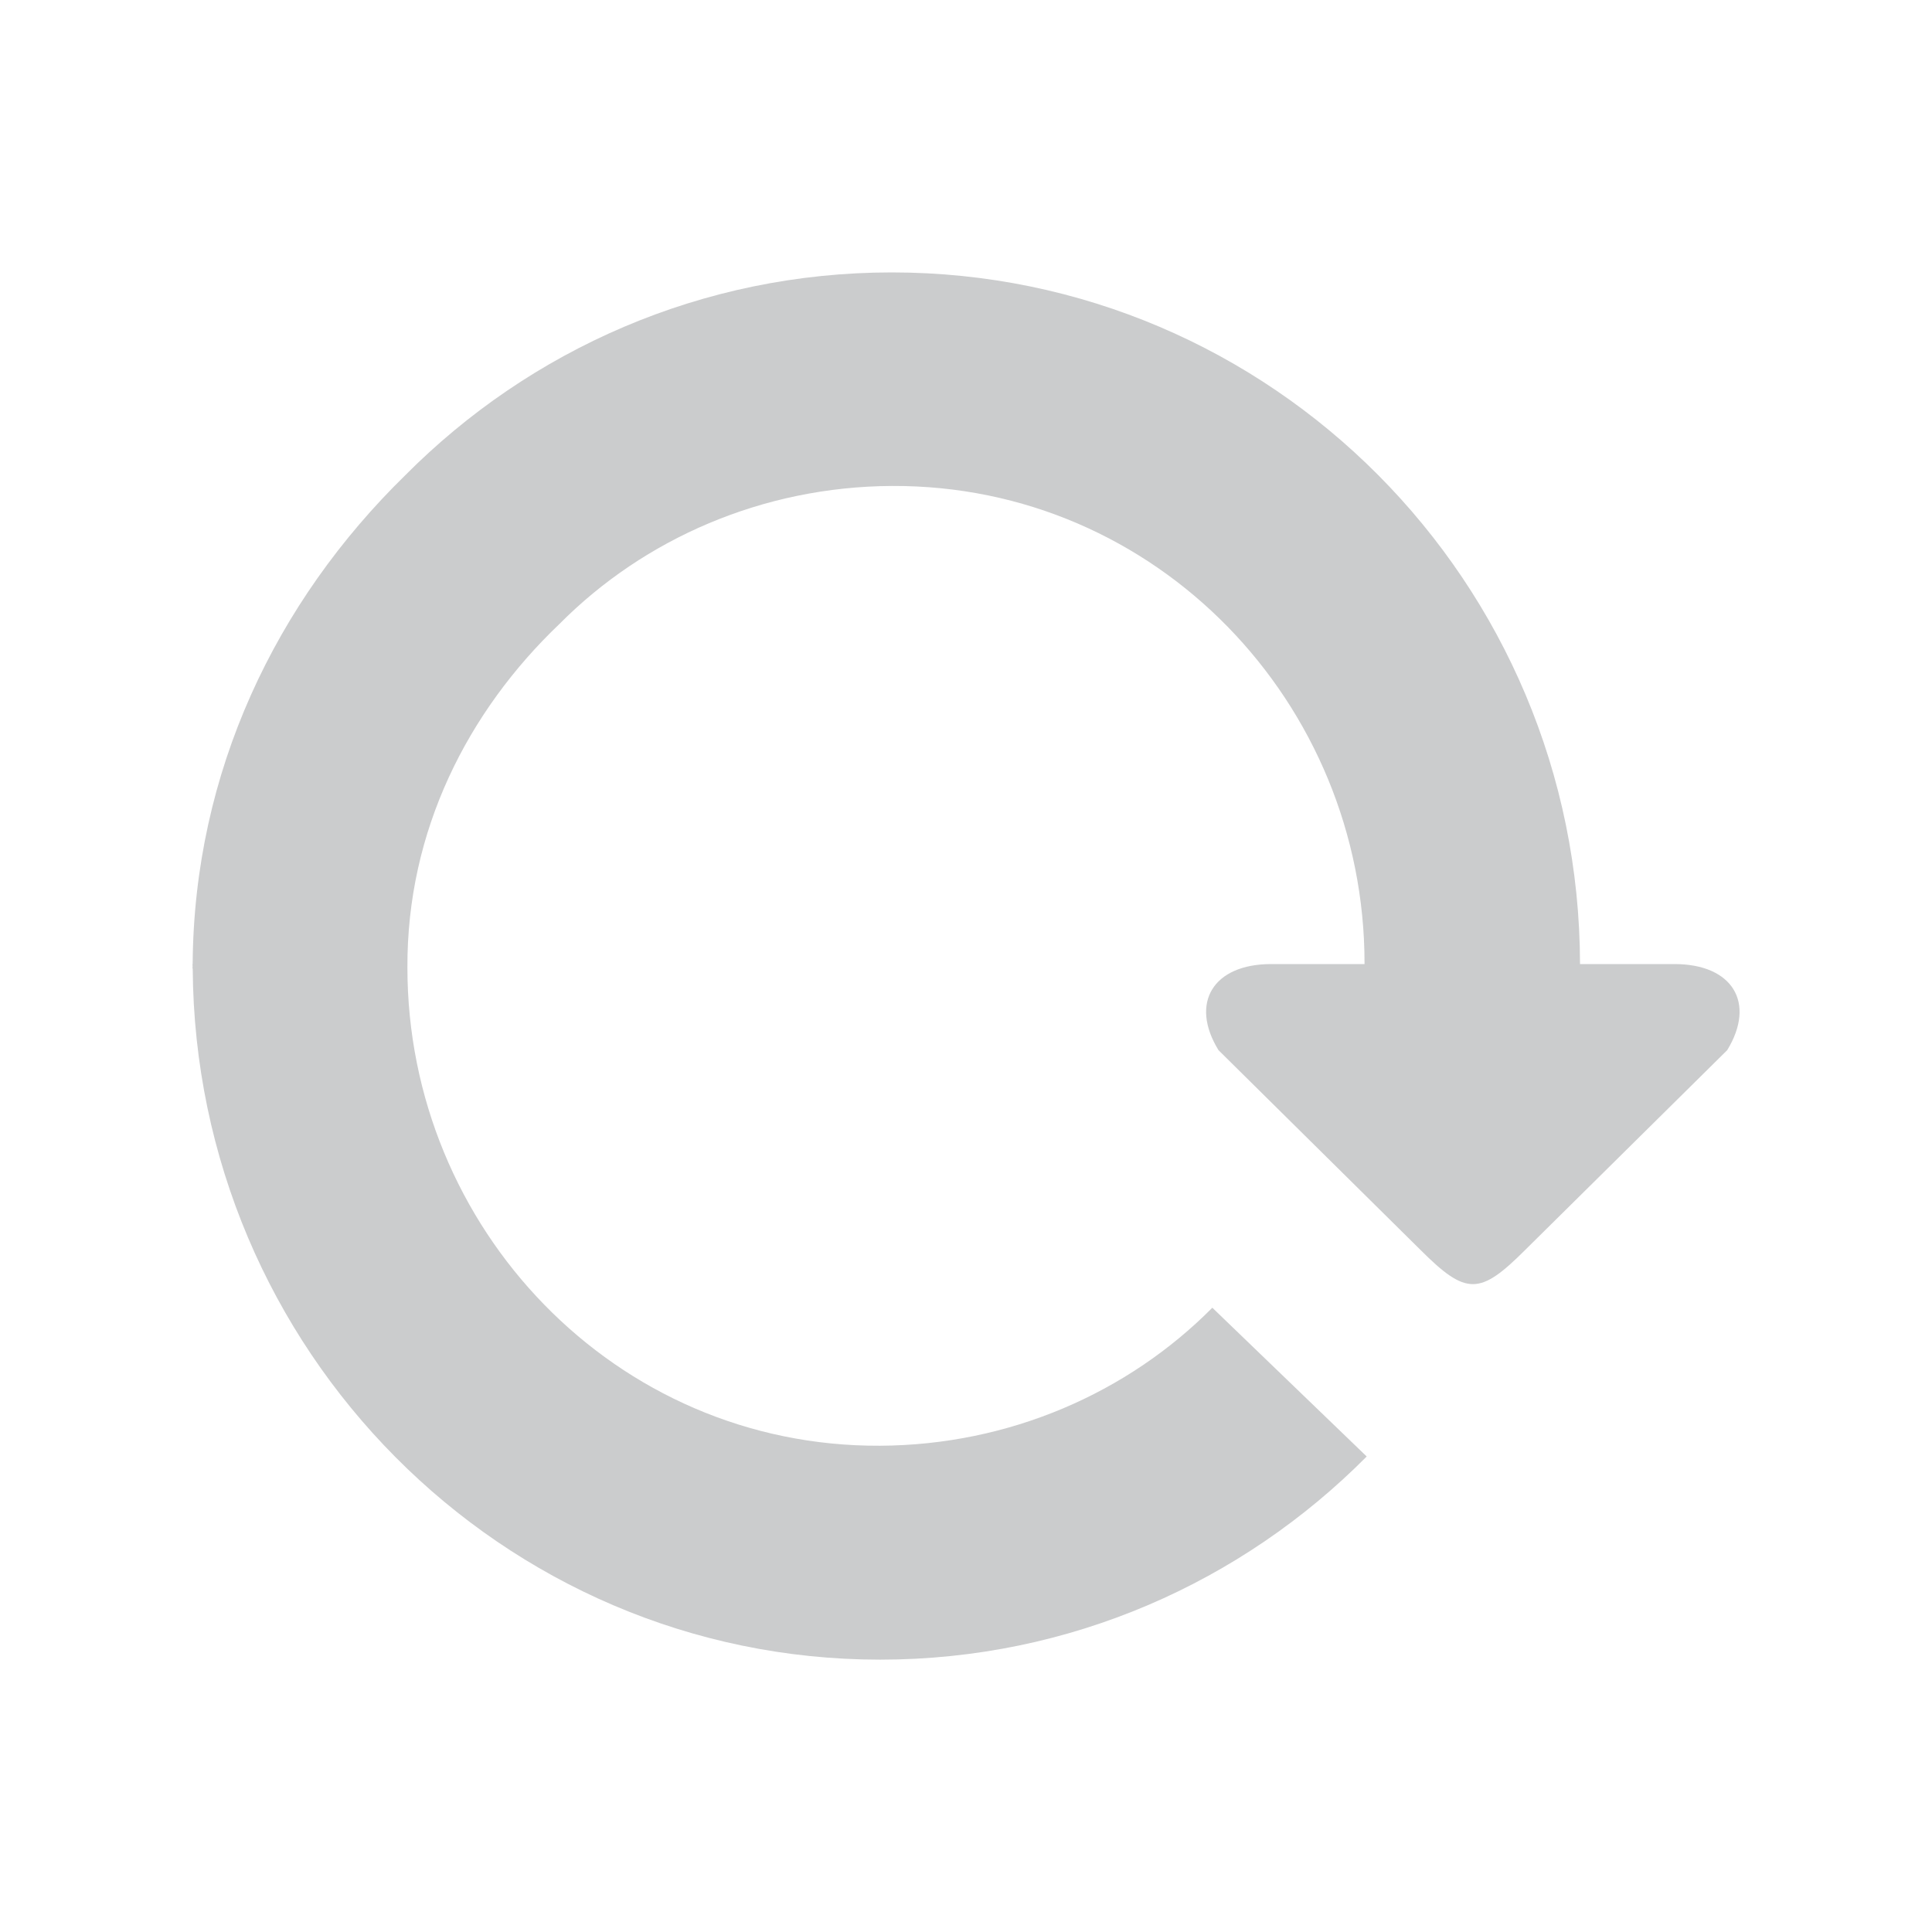 <?xml version="1.0" encoding="utf-8"?>
<!-- Generator: Adobe Illustrator 15.1.0, SVG Export Plug-In . SVG Version: 6.00 Build 0)  -->
<!DOCTYPE svg PUBLIC "-//W3C//DTD SVG 1.1//EN" "http://www.w3.org/Graphics/SVG/1.1/DTD/svg11.dtd">
<svg version="1.1" id="Layer_1" xmlns="http://www.w3.org/2000/svg" xmlns:xlink="http://www.w3.org/1999/xlink" x="0px" y="0px"
	 width="32px" height="32px" viewBox="0 0 32 32" enable-background="new 0 0 32 32" xml:space="preserve">
<g>
	<path fill="#CBCCCD" d="M27.735,15.968H26.17C26.16,9.64,21.061,4.512,14.771,4.512c-3.146,0-5.996,1.284-8.059,3.36
		c-2.141,2.092-3.5,4.912-3.521,8.096H3.188l0.002,0.033l-0.002,0.04h0.004c0.039,6.313,5.115,11.448,11.385,11.448
		c3.148,0,5.997-1.286,8.06-3.365L20.08,21.66c-1.401,1.413-3.365,2.275-5.504,2.286c-4.389,0.021-7.828-3.607-7.828-7.92
		c-0.01-2.264,0.998-4.242,2.52-5.693c1.402-1.412,3.367-2.273,5.504-2.284c4.392-0.021,7.829,3.603,7.829,7.907v0.012h-1.547
		c-0.961,0-1.352,0.644-0.872,1.426l3.341,3.304c0.765,0.765,0.986,0.758,1.744,0l3.341-3.304
		C29.088,16.608,28.695,15.968,27.735,15.968z"/>
</g>
</svg>

